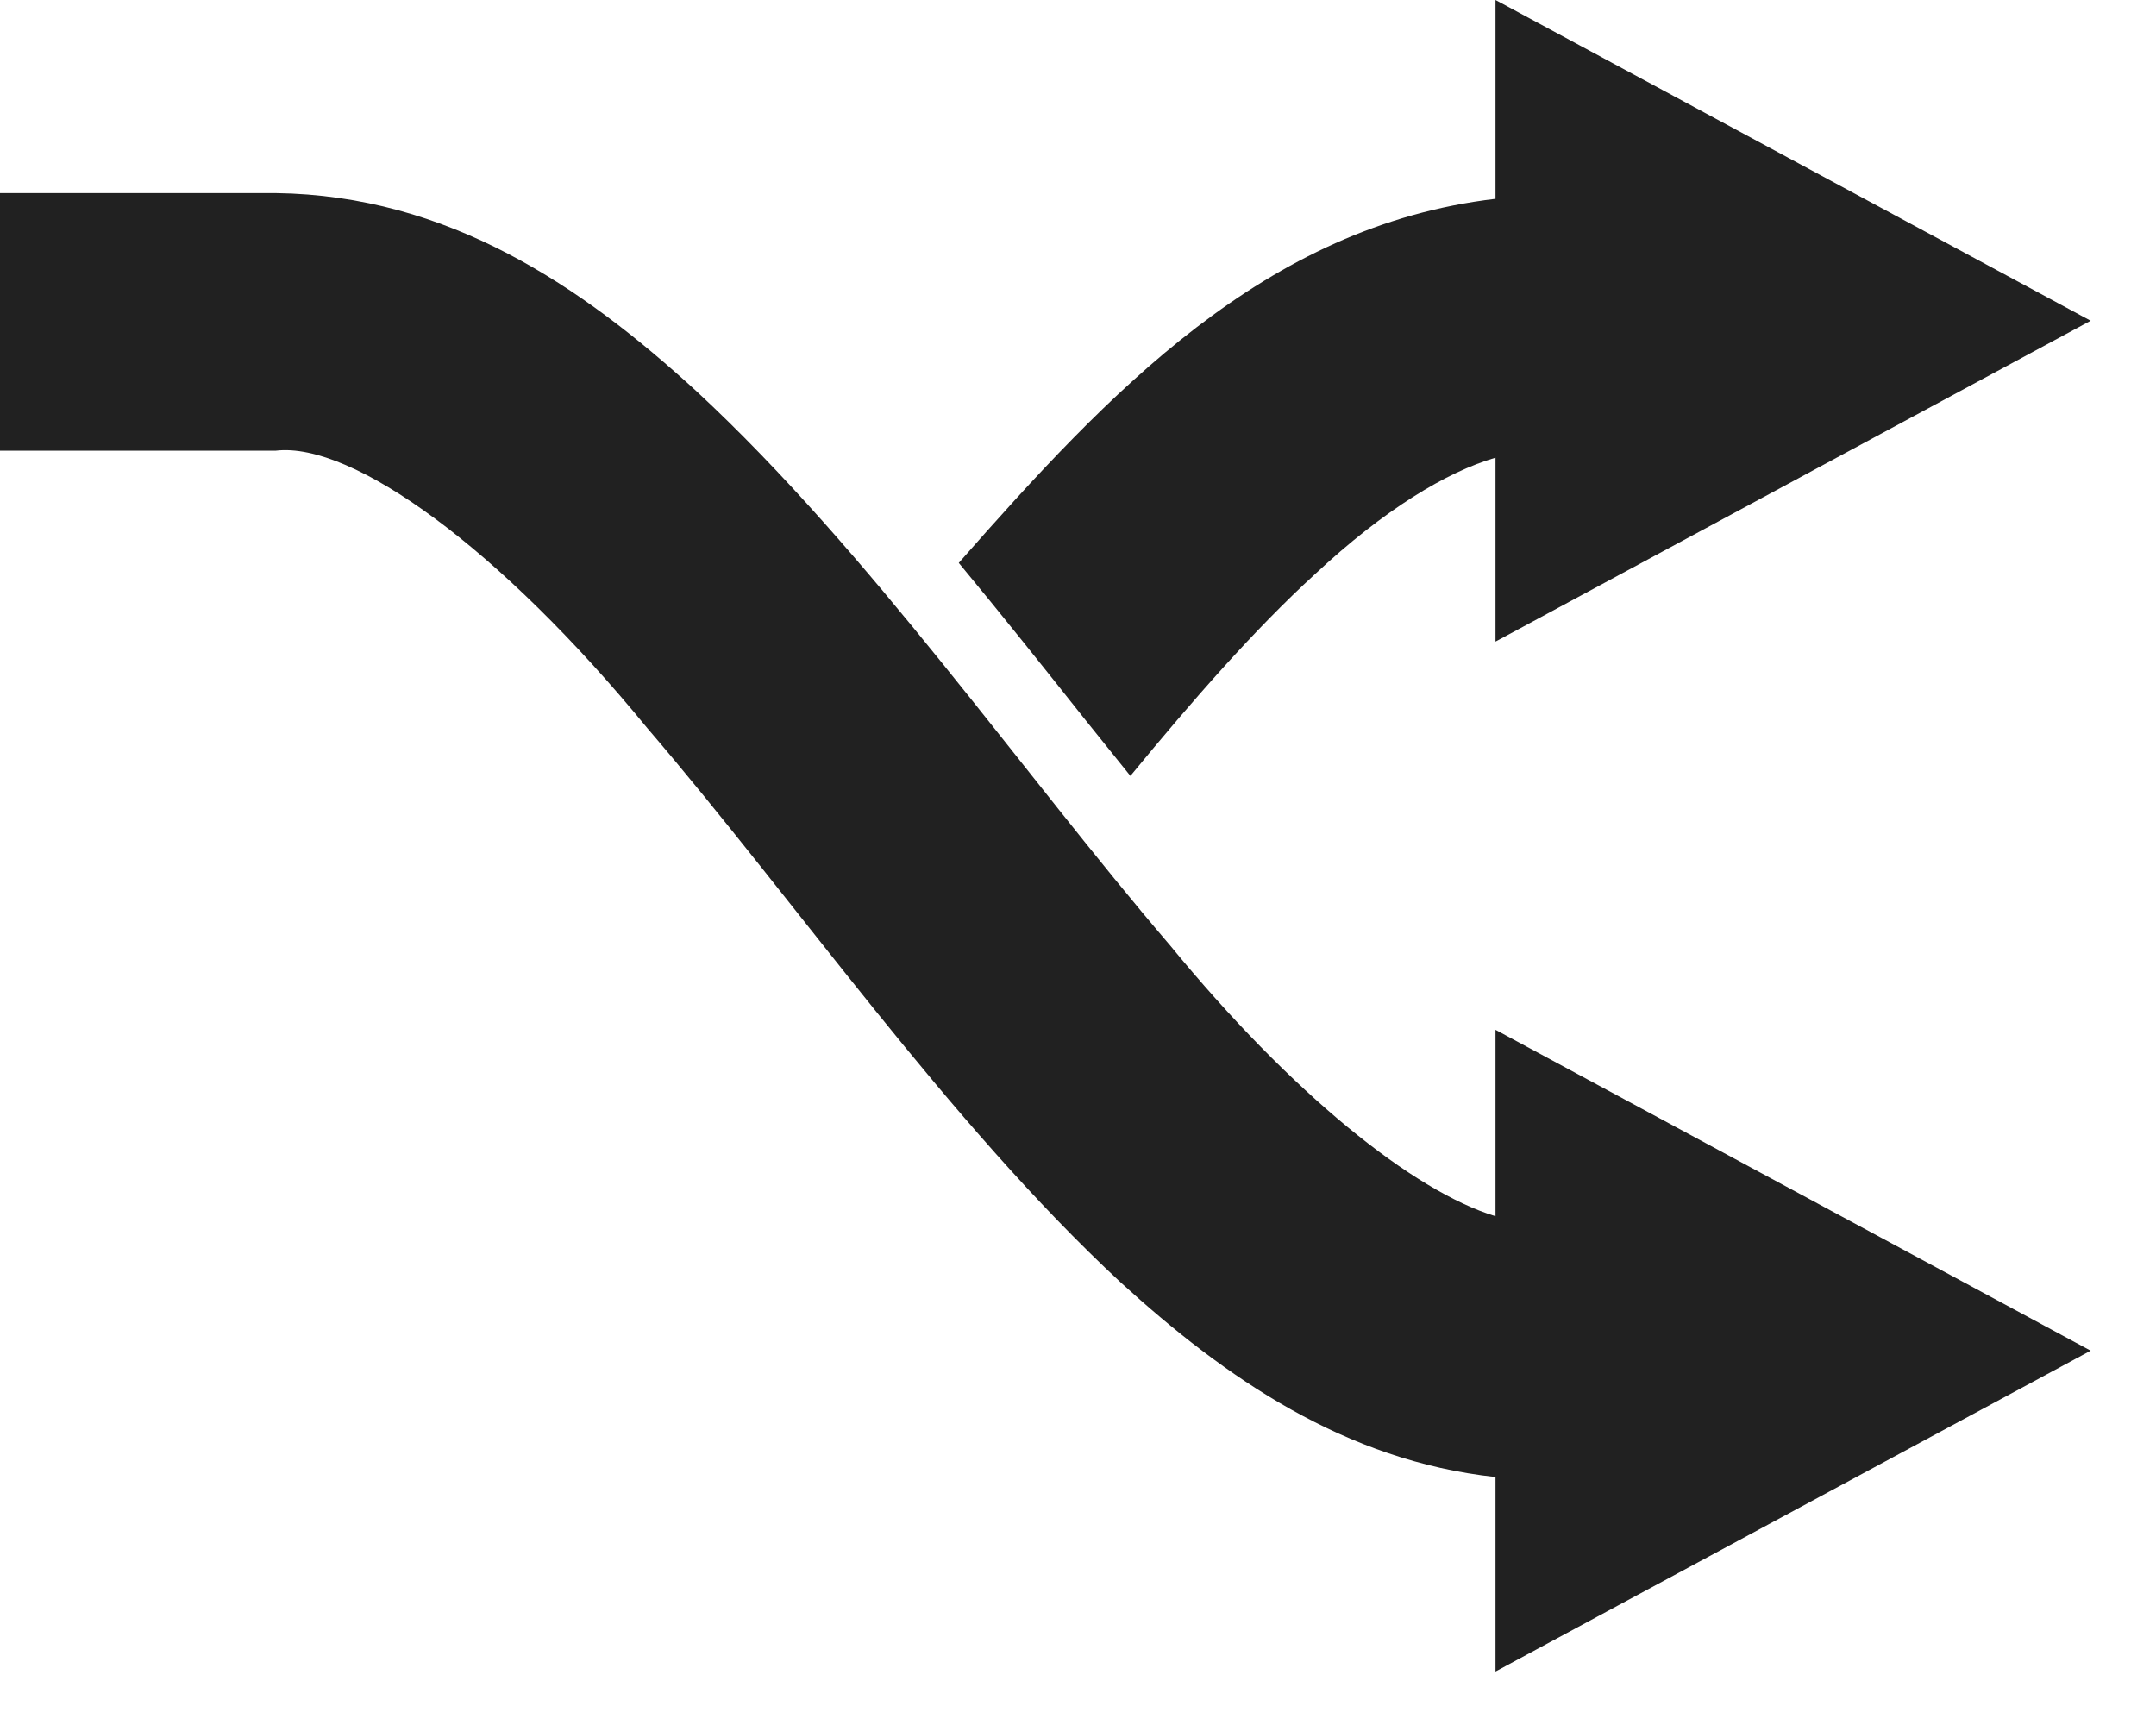 <?xml version="1.0" encoding="UTF-8" standalone="no"?>
<svg width="20px" height="16px" viewBox="0 0 20 16" version="1.1" xmlns="http://www.w3.org/2000/svg" xmlns:xlink="http://www.w3.org/1999/xlink" xmlns:sketch="http://www.bohemiancoding.com/sketch/ns">
    <!-- Generator: Sketch 3.3.1 (12002) - http://www.bohemiancoding.com/sketch -->
    <title>nets_icons</title>
    <desc>Created with Sketch.</desc>
    <defs></defs>
    <g id="Preview-+-popup" stroke="none" stroke-width="1" sketch:type="MSPage">
        <g id="Subnavbar-+-preview-+-popup-OK" class="container_parent" sketch:type="MSArtboardGroup" transform="translate(-934, -447)" fill-opacity="0.87">
            <g id="Preview" class="container_children" sketch:type="MSLayerGroup" transform="translate(0, 408)">
                <g id="Sensor-data" transform="translate(74, 6)" sketch:type="MSShapeGroup">
                    <g id="NETS-PREVIEW" transform="translate(860, 17)">
                        <path d="M13.873,21.951 L19.394,18.975 L13.873,16 L13.873,17.844 C11.731,18.096 10.283,19.643 8.894,21.221 C9.291,21.7 9.68,22.188 10.064,22.672 C10.206,22.849 10.346,23.024 10.486,23.197 C11.07,22.487 11.643,21.833 12.196,21.328 C12.841,20.725 13.421,20.377 13.873,20.245 L13.873,21.951 L13.873,21.951 Z M10.856,24.771 C9.469,23.152 8.066,21.117 6.461,19.629 C5.396,18.653 4.156,17.812 2.56,17.791 L0,17.791 L0,20.18 L2.56,20.18 C3.269,20.097 4.64,21.088 6.004,22.753 C7.39,24.369 8.791,26.404 10.396,27.895 C11.366,28.779 12.477,29.549 13.873,29.7 L13.873,31.504 L19.394,28.528 L13.873,25.552 L13.873,27.281 C13.11,27.049 11.983,26.145 10.856,24.771 L10.856,24.771 Z" id="nets_icons"></path>
                    </g>
                </g>
            </g>
        </g>
    </g>
</svg>
